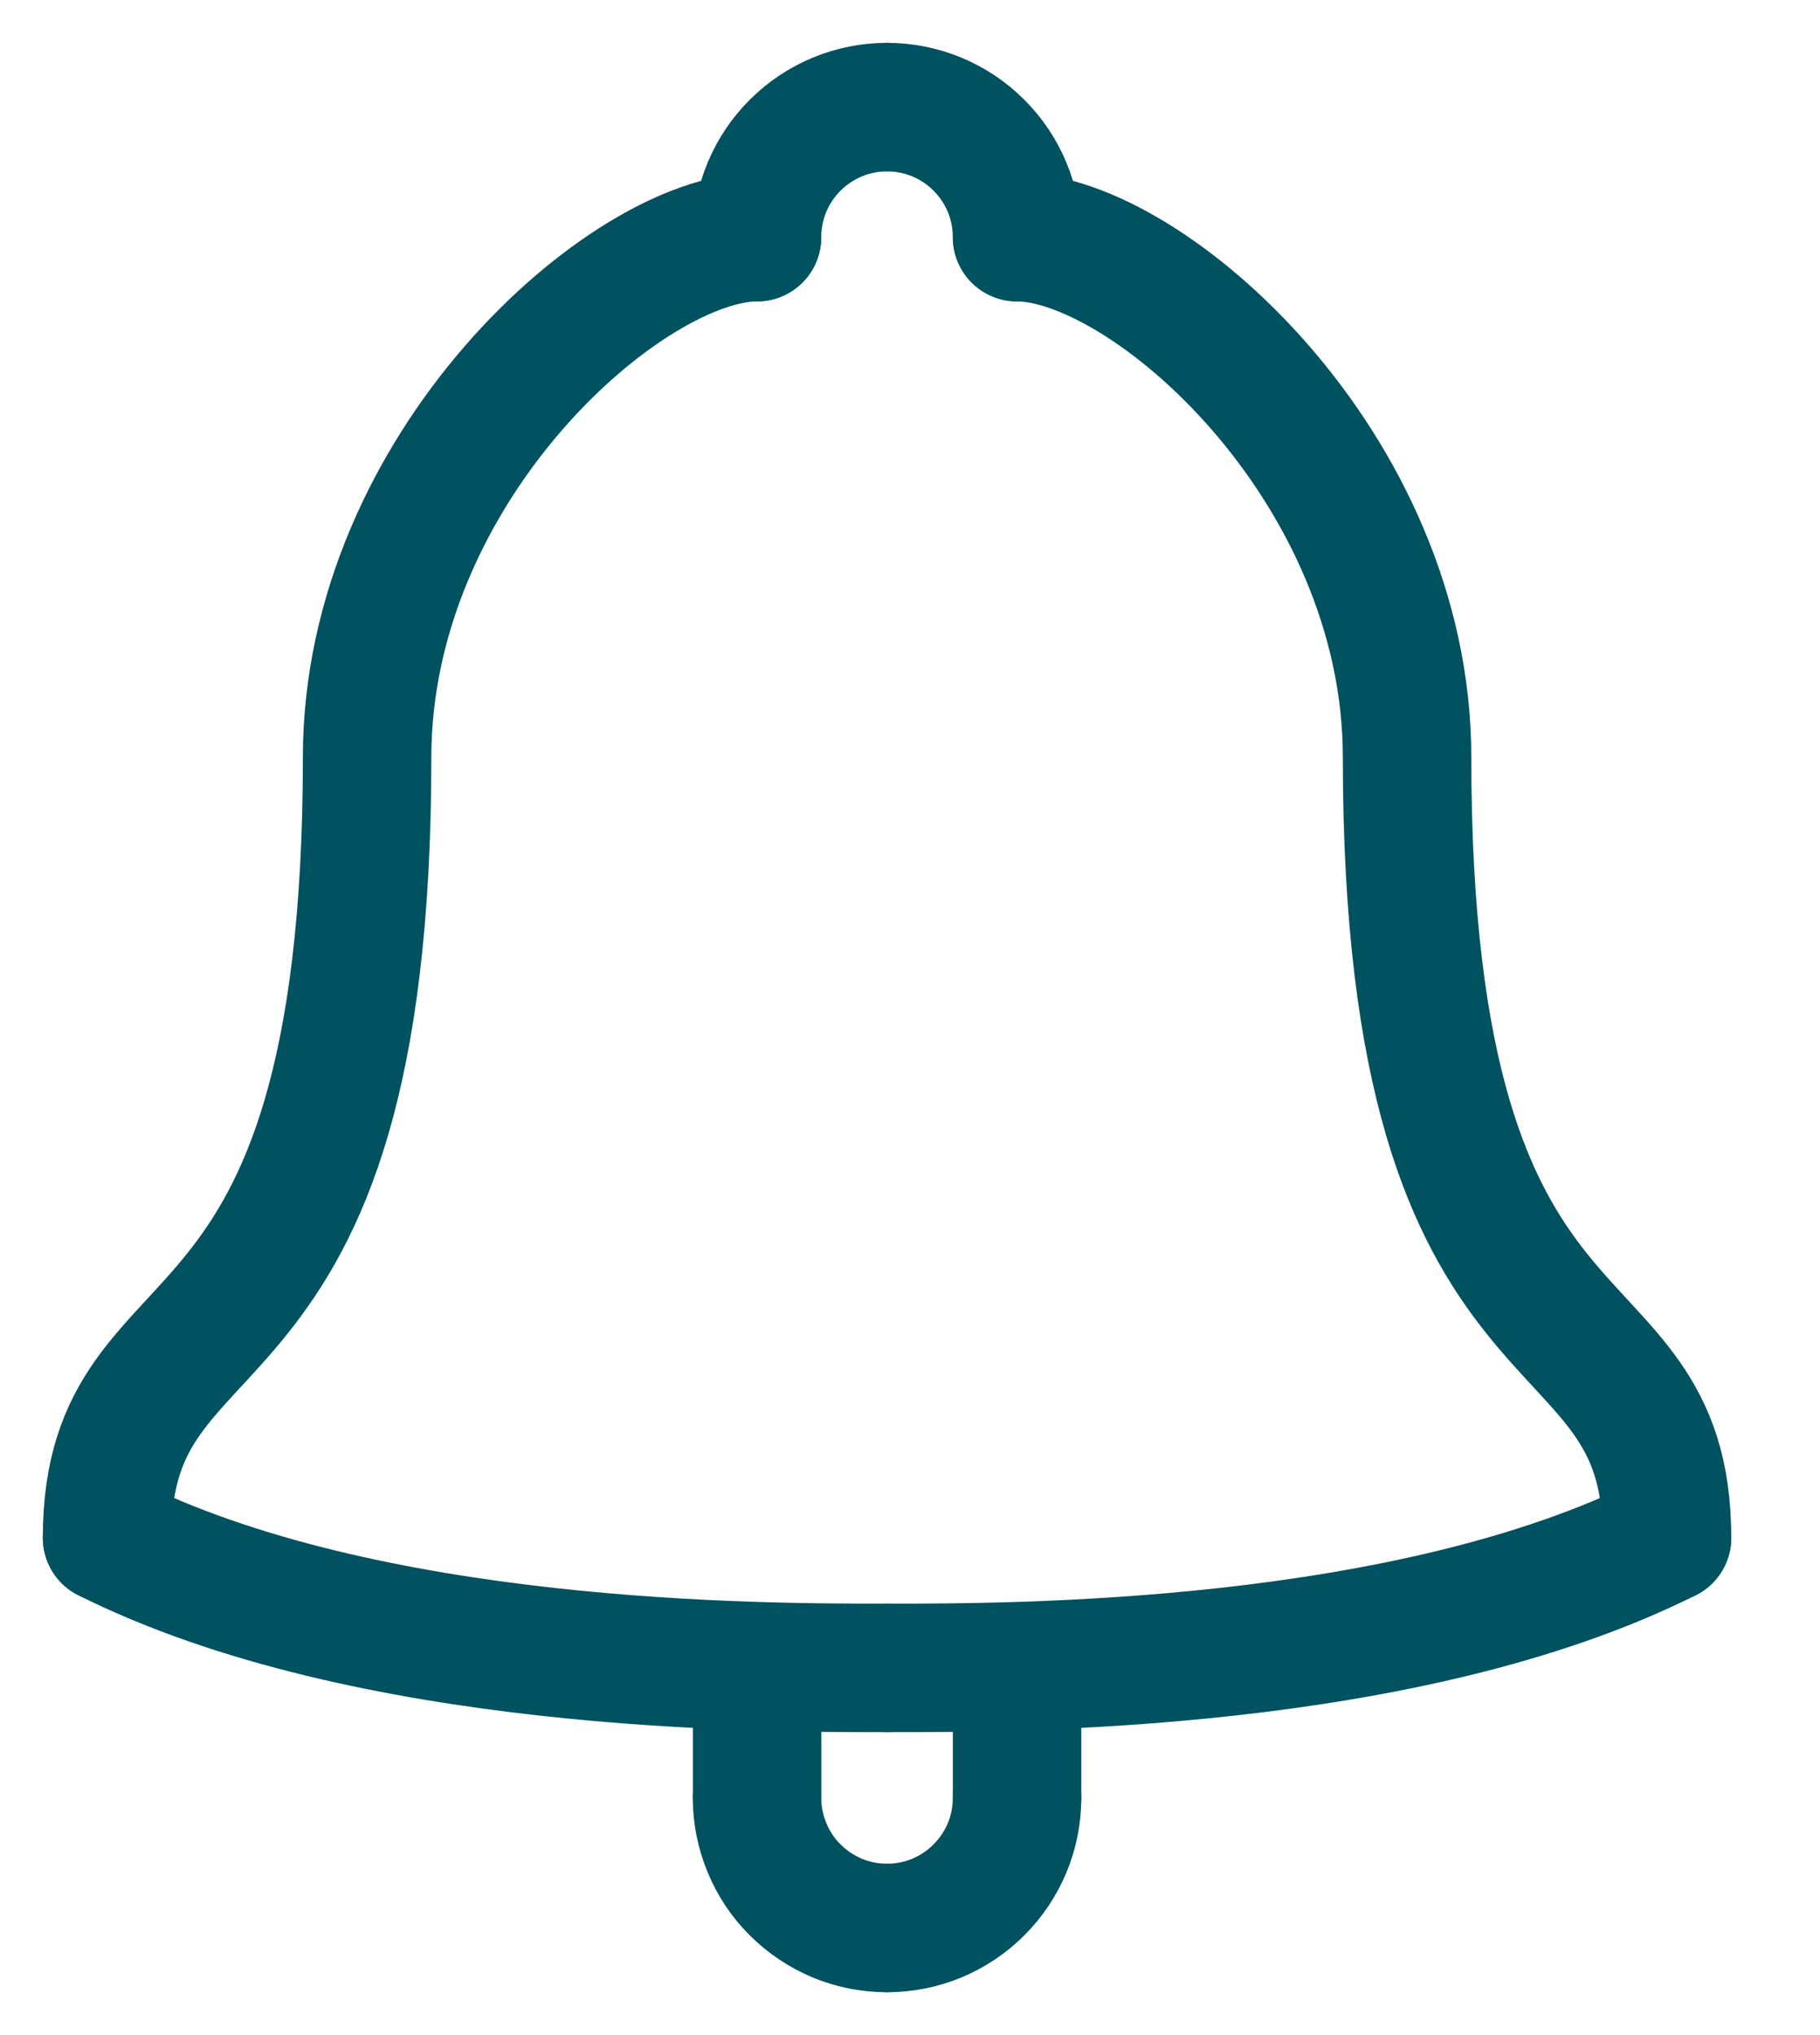 <svg width="17" height="19" viewBox="0 0 17 19" fill="none" xmlns="http://www.w3.org/2000/svg">
<path d="M9.5 16.786C9.5 16.945 9.469 17.103 9.408 17.25C9.346 17.398 9.257 17.532 9.144 17.644C9.032 17.757 8.898 17.846 8.75 17.908C8.603 17.969 8.445 18 8.286 18" stroke="#005261" stroke-width="1.2" stroke-linecap="round" stroke-linejoin="round"/>
<path d="M7.071 16.786C7.071 16.945 7.103 17.103 7.164 17.25C7.225 17.398 7.314 17.532 7.427 17.644C7.54 17.757 7.674 17.846 7.821 17.908C7.968 17.969 8.126 18 8.286 18" stroke="#005261" stroke-width="1.2" stroke-linecap="round" stroke-linejoin="round"/>
<path d="M7.072 15.571V16.786" stroke="#005261" stroke-width="1.2" stroke-linecap="round" stroke-linejoin="round"/>
<path d="M9.5 15.571L9.5 16.786" stroke="#005261" stroke-width="1.2" stroke-linecap="round" stroke-linejoin="round"/>
<path d="M15.571 14.357C13.143 15.572 9.5 15.572 8.286 15.572" stroke="#005261" stroke-width="1.2" stroke-linecap="round" stroke-linejoin="round"/>
<path d="M15.571 14.357C15.571 11.929 13.143 13.143 13.143 7.071C13.143 4.356 10.714 2.214 9.5 2.214" stroke="#005261" stroke-width="1.2" stroke-linecap="round" stroke-linejoin="round"/>
<path d="M1 14.357C3.429 15.572 7.071 15.572 8.286 15.572" stroke="#005261" stroke-width="1.2" stroke-linecap="round" stroke-linejoin="round"/>
<path d="M1 14.357C1 11.928 3.429 13.143 3.429 7.071C3.429 4.356 5.857 2.214 7.071 2.214" stroke="#005261" stroke-width="1.2" stroke-linecap="round" stroke-linejoin="round"/>
<path d="M7.071 2.214C7.071 1.892 7.199 1.583 7.427 1.356C7.655 1.128 7.964 1 8.286 1" stroke="#005261" stroke-width="1.2" stroke-linecap="round" stroke-linejoin="round"/>
<path d="M9.5 2.214C9.5 1.892 9.372 1.583 9.144 1.356C8.917 1.128 8.608 1 8.286 1" stroke="#005261" stroke-width="1.2" stroke-linecap="round" stroke-linejoin="round"/>
</svg>
